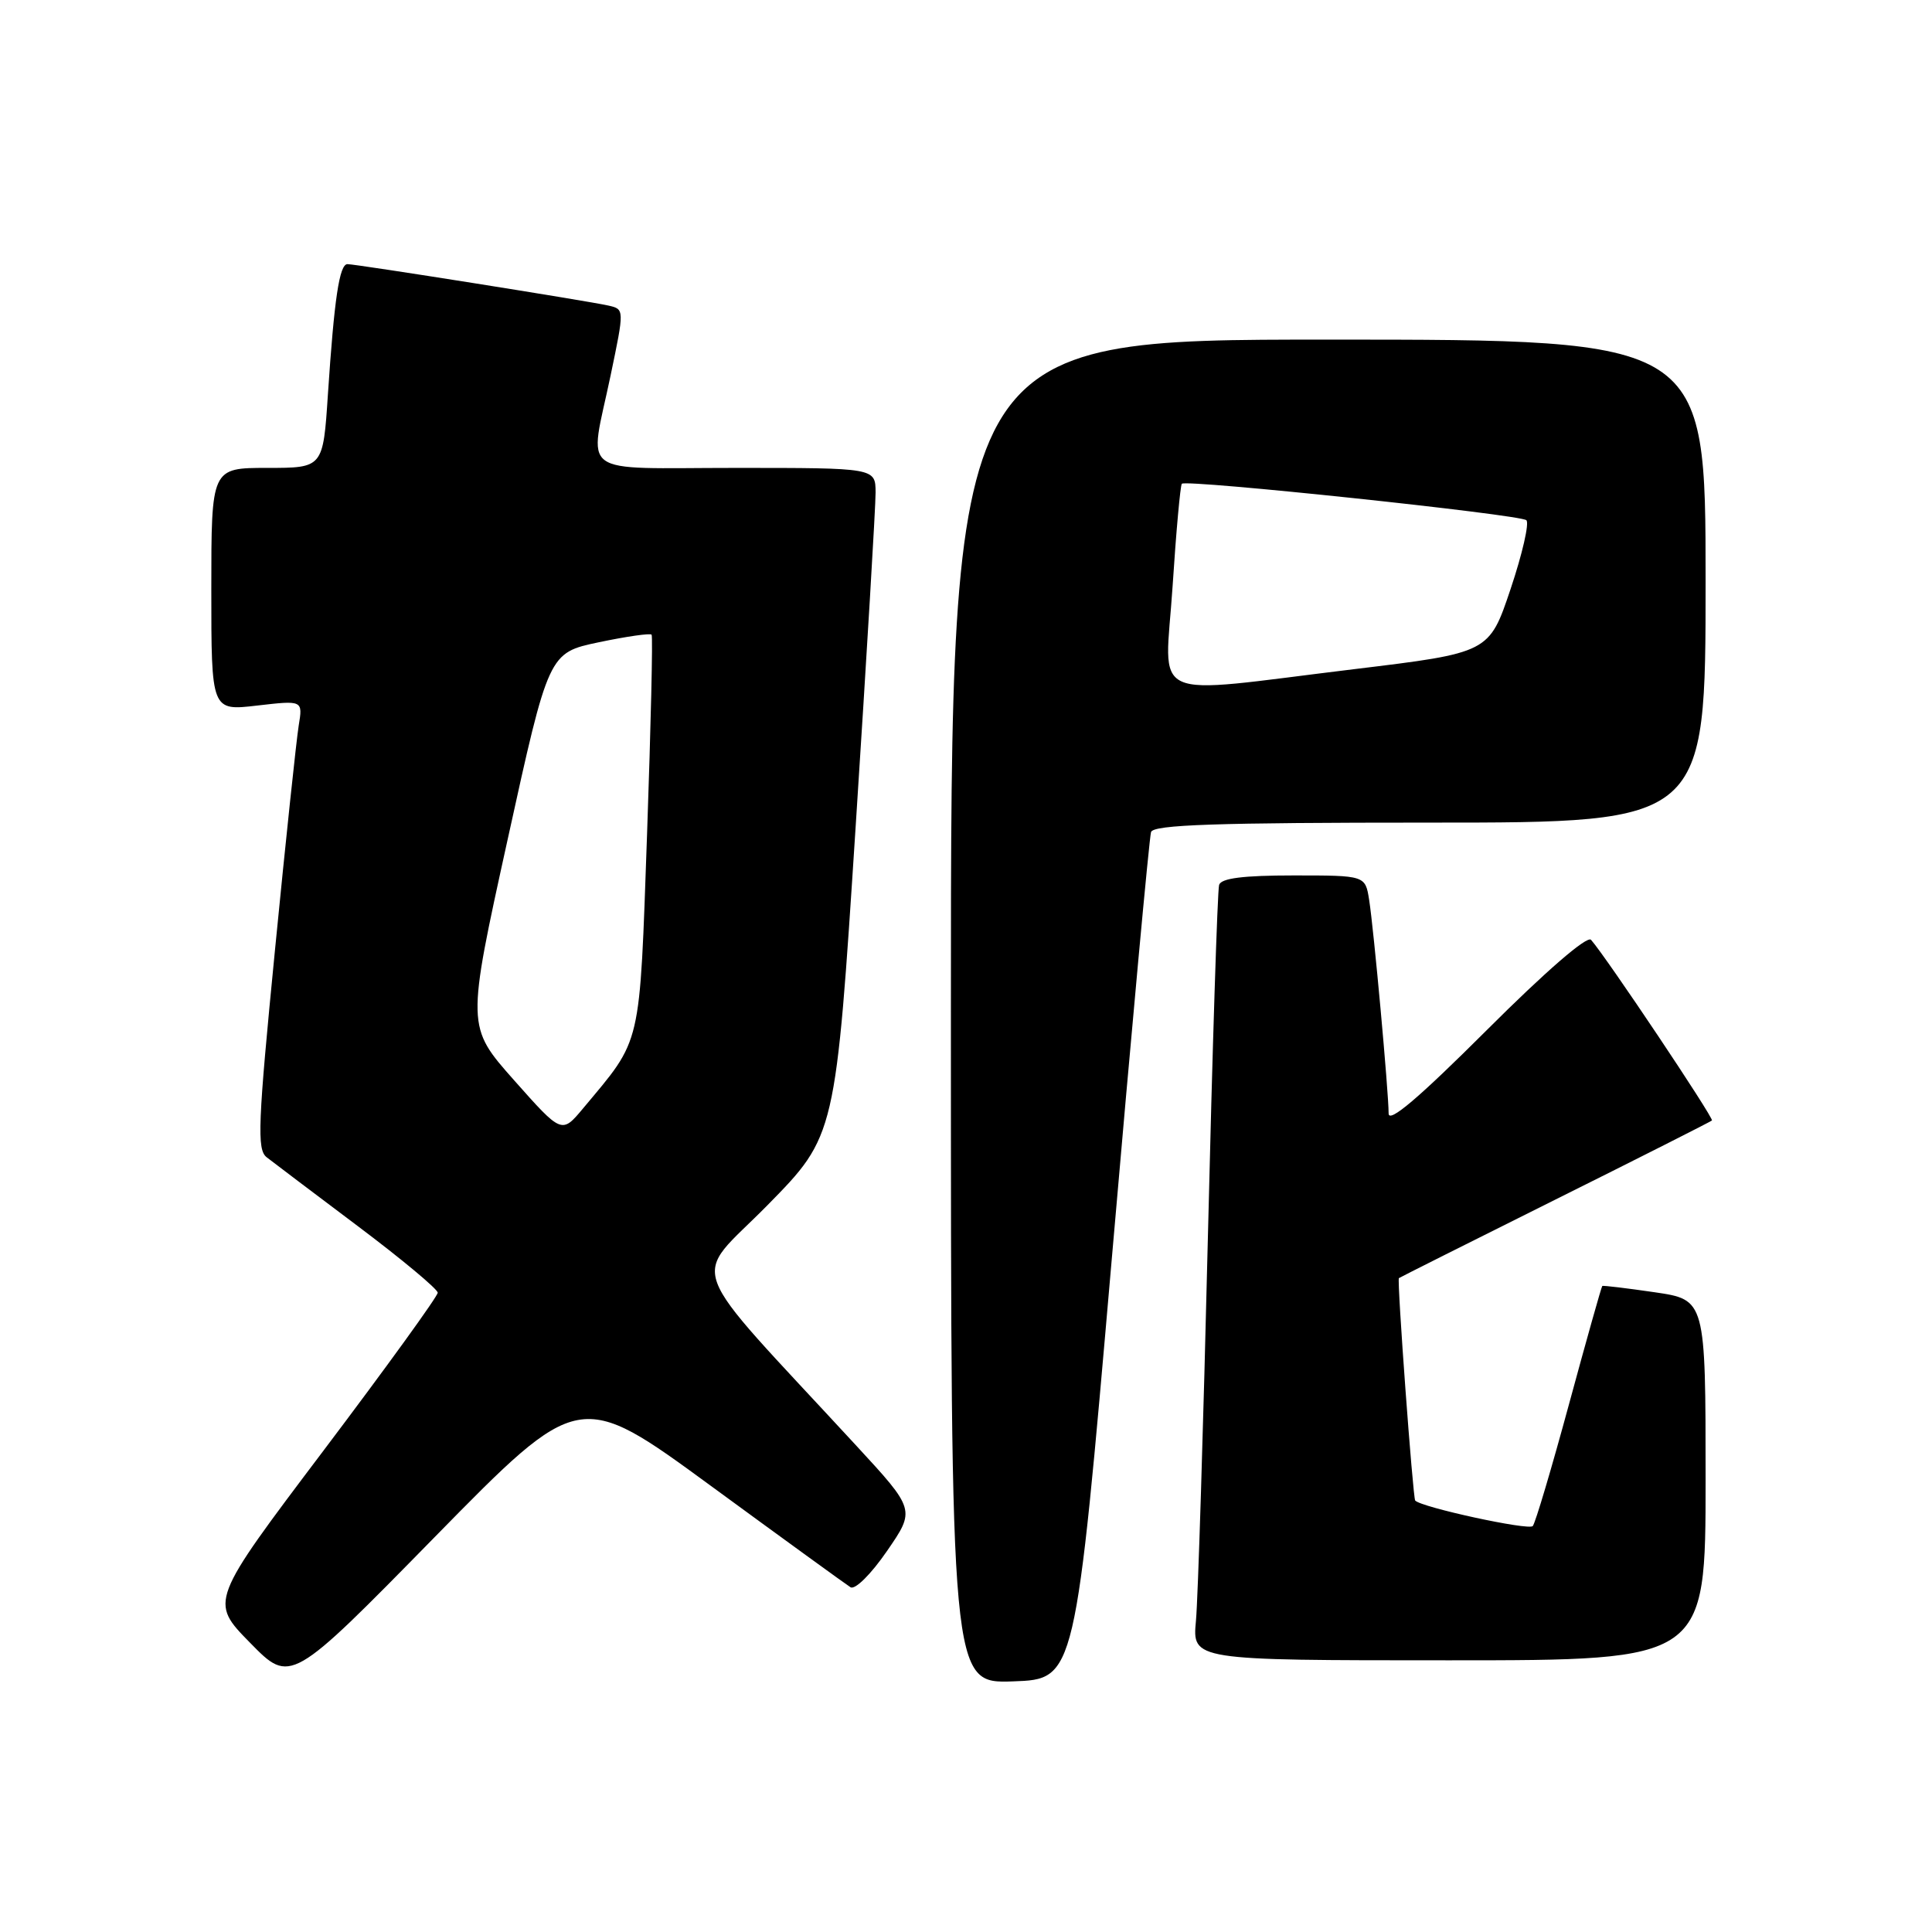 <?xml version="1.0" encoding="UTF-8" standalone="no"?>
<!DOCTYPE svg PUBLIC "-//W3C//DTD SVG 1.1//EN" "http://www.w3.org/Graphics/SVG/1.1/DTD/svg11.dtd" >
<svg xmlns="http://www.w3.org/2000/svg" xmlns:xlink="http://www.w3.org/1999/xlink" version="1.1" viewBox="0 0 256 256">
 <g >
 <path fill="currentColor"
d=" M 94.20 196.89 C 103.79 203.91 112.11 209.95 112.70 210.32 C 113.30 210.69 115.42 208.59 117.53 205.52 C 121.30 200.05 121.30 200.05 113.40 191.49 C 90.19 166.34 91.55 170.01 101.69 159.70 C 110.73 150.50 110.73 150.50 113.38 109.50 C 114.84 86.95 116.03 67.04 116.02 65.25 C 116.00 62.00 116.00 62.00 97.50 62.00 C 76.18 62.00 78.06 63.39 80.91 49.74 C 82.74 40.97 82.74 40.97 80.62 40.49 C 77.95 39.88 47.22 35.00 46.04 35.00 C 44.97 35.00 44.29 39.59 43.45 52.25 C 42.81 62.00 42.81 62.00 35.41 62.00 C 28.00 62.00 28.00 62.00 28.00 78.10 C 28.00 94.20 28.00 94.20 34.07 93.49 C 40.13 92.79 40.13 92.79 39.58 96.14 C 39.28 97.99 37.86 111.35 36.44 125.84 C 34.17 148.97 34.03 152.31 35.33 153.34 C 36.14 153.98 41.58 158.08 47.40 162.46 C 53.23 166.84 58.00 170.82 58.00 171.29 C 58.00 171.77 51.20 181.17 42.89 192.18 C 27.77 212.21 27.77 212.21 33.14 217.68 C 38.50 223.15 38.50 223.15 57.63 203.64 C 76.77 184.13 76.77 184.13 94.20 196.89 Z  M 147.30 167.00 C 149.94 136.47 152.29 110.94 152.52 110.25 C 152.84 109.28 161.13 109.00 189.47 109.00 C 226.00 109.00 226.00 109.00 226.00 77.00 C 226.00 45.00 226.00 45.00 176.00 45.00 C 126.00 45.00 126.00 45.00 126.00 134.04 C 126.00 223.08 126.00 223.08 134.25 222.79 C 142.49 222.50 142.49 222.50 147.30 167.00 Z  M 226.00 196.11 C 226.00 172.22 226.00 172.22 219.25 171.23 C 215.54 170.69 212.41 170.31 212.31 170.40 C 212.20 170.49 210.22 177.52 207.91 186.03 C 205.60 194.54 203.44 201.82 203.10 202.21 C 202.56 202.82 188.35 199.73 187.52 198.83 C 187.22 198.49 185.09 169.61 185.36 169.36 C 185.43 169.29 194.72 164.62 206.00 159.00 C 217.28 153.38 226.65 148.64 226.84 148.47 C 227.14 148.19 212.85 126.83 210.82 124.53 C 210.30 123.95 204.83 128.68 196.98 136.52 C 187.95 145.53 184.00 148.88 184.00 147.54 C 184.00 144.74 182.03 123.08 181.42 119.25 C 180.91 116.00 180.91 116.00 171.42 116.00 C 164.71 116.00 161.82 116.37 161.54 117.25 C 161.32 117.94 160.65 138.97 160.05 164.00 C 159.45 189.03 158.74 211.86 158.47 214.75 C 157.98 220.00 157.98 220.00 191.99 220.00 C 226.00 220.00 226.00 220.00 226.00 196.11 Z  M 68.12 143.14 C 61.81 136.02 61.81 136.02 67.26 111.26 C 72.70 86.50 72.70 86.50 79.36 85.10 C 83.03 84.33 86.17 83.88 86.34 84.10 C 86.52 84.32 86.24 96.20 85.74 110.50 C 84.72 139.16 85.11 137.46 77.25 146.88 C 74.43 150.25 74.43 150.25 68.12 143.14 Z  M 155.37 77.75 C 155.84 70.46 156.40 64.32 156.60 64.10 C 157.16 63.49 201.39 68.17 202.25 68.93 C 202.66 69.30 201.72 73.40 200.16 78.05 C 197.32 86.50 197.32 86.50 179.41 88.67 C 151.59 92.04 154.35 93.29 155.37 77.75 Z "/>
</g>
</svg>